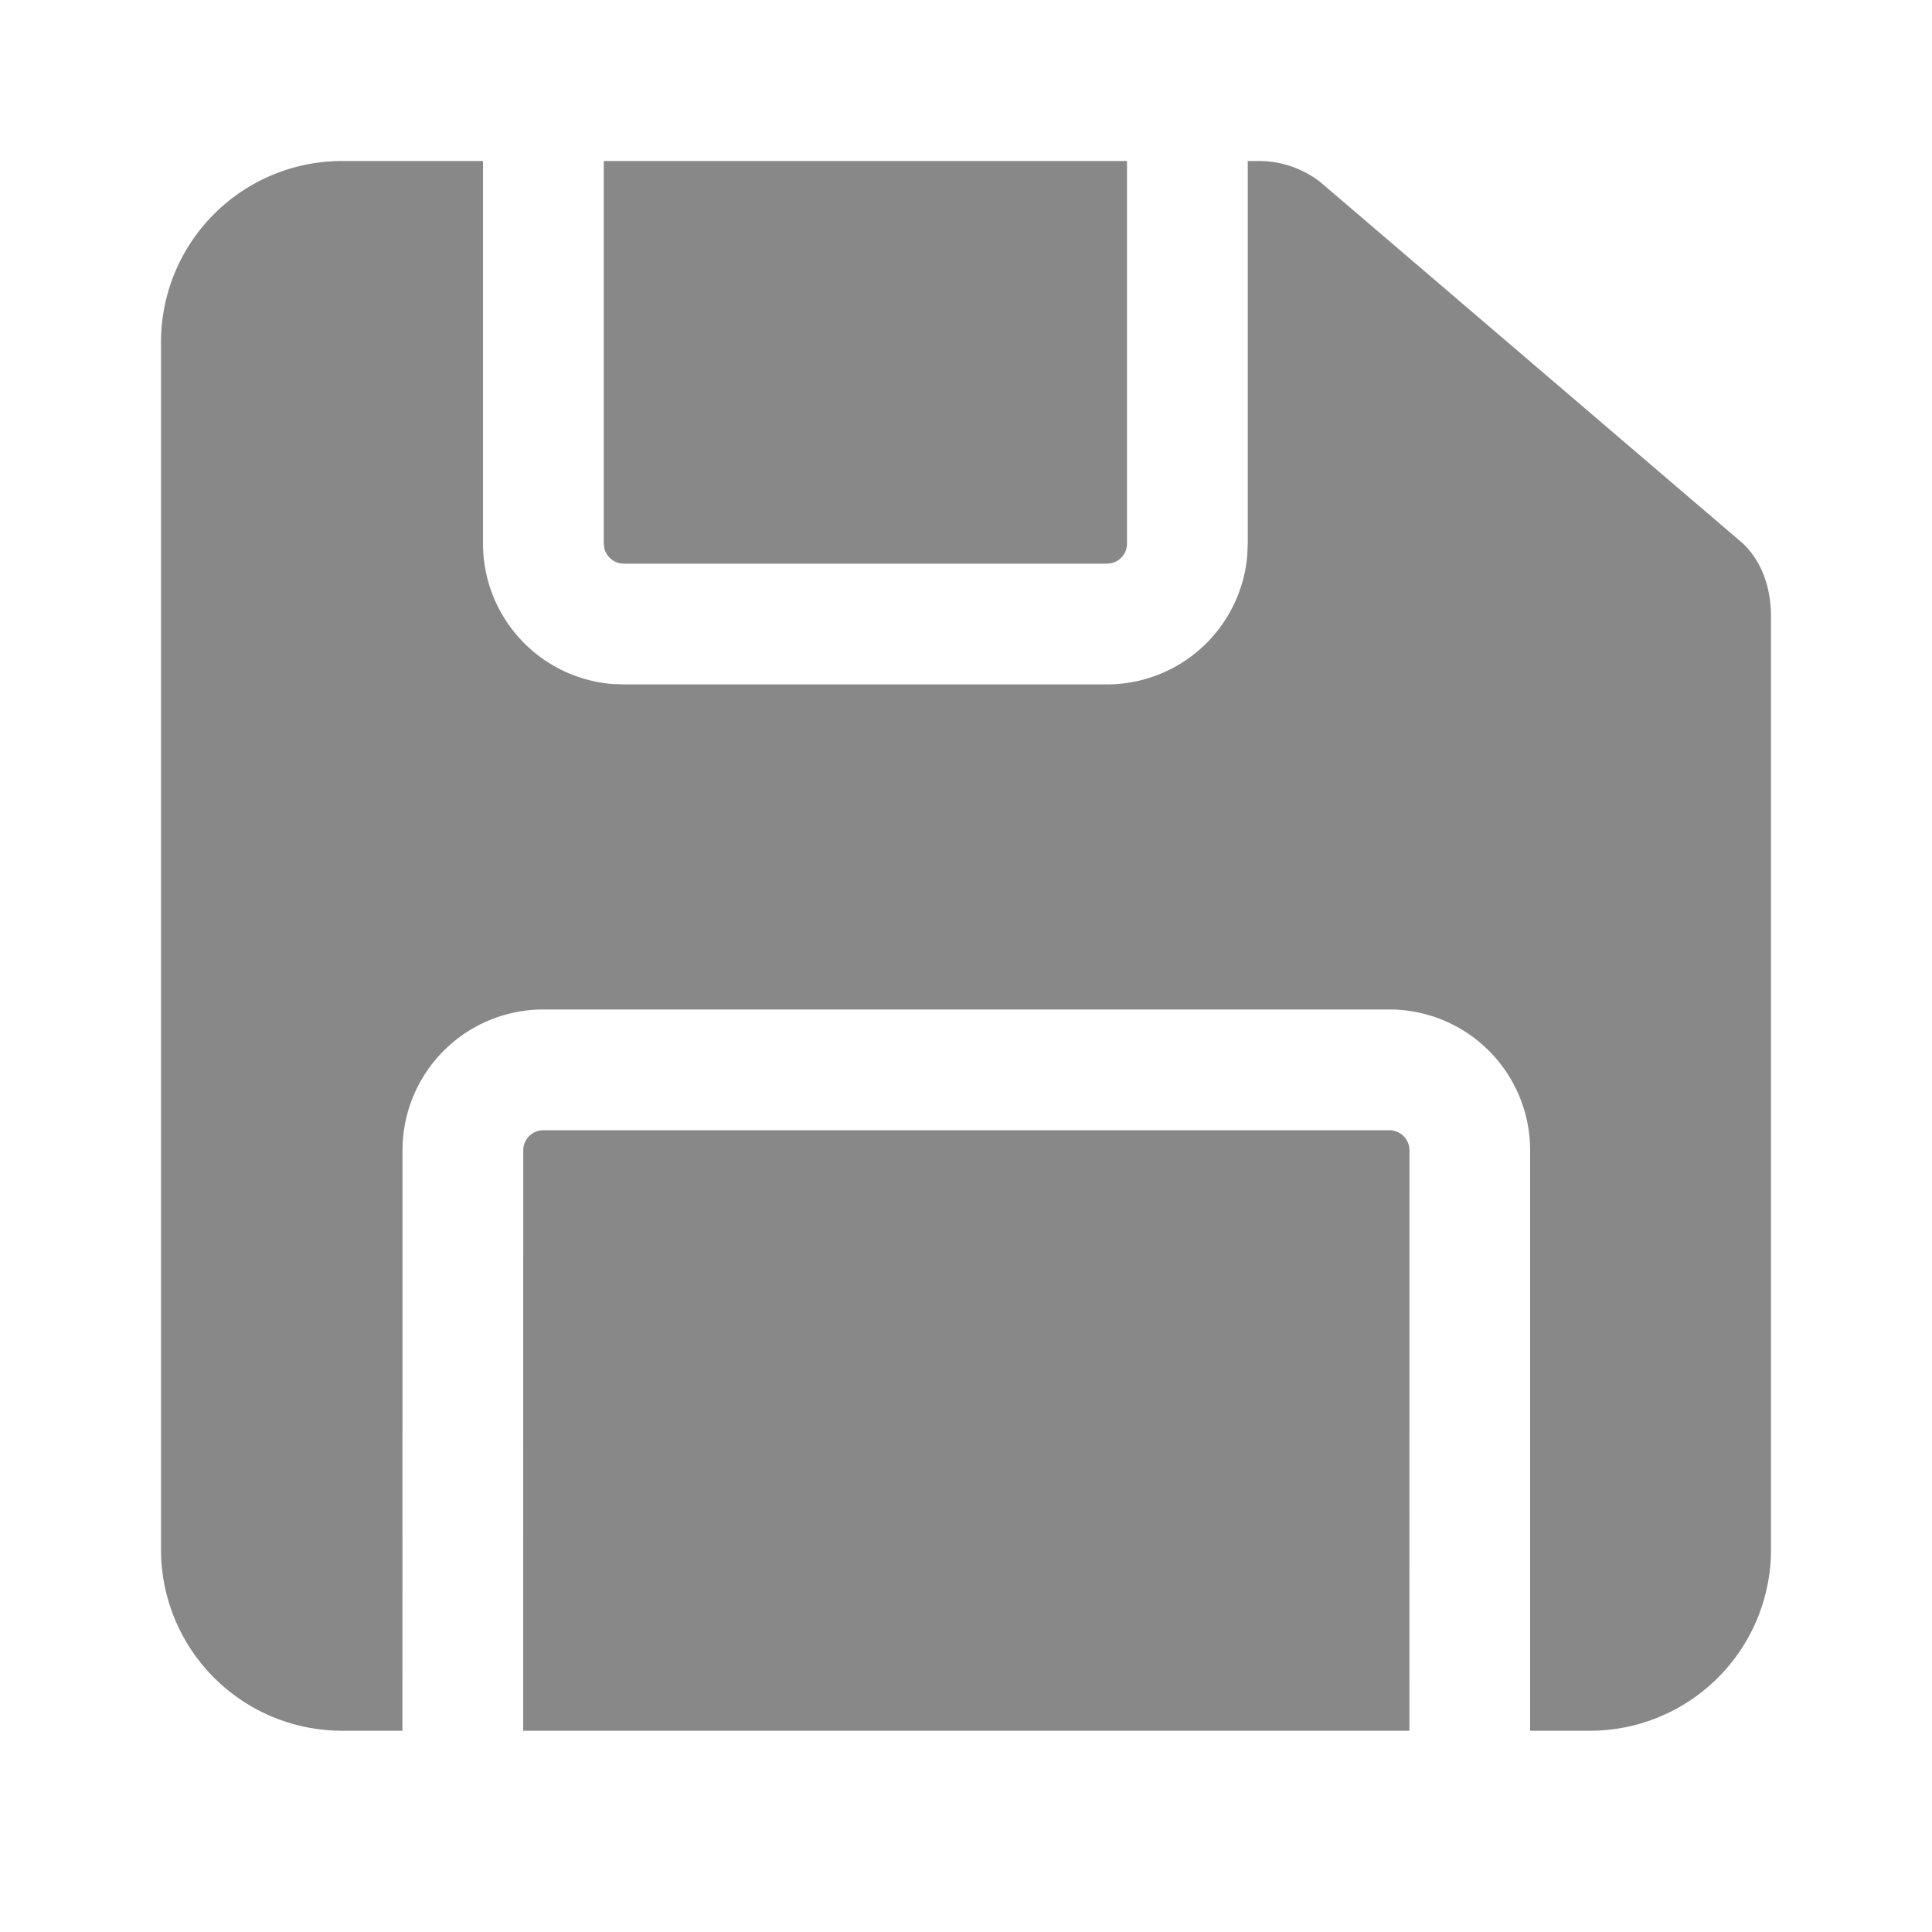 <svg t="1671772969164" class="icon" viewBox="0 0 1024 1024" version="1.1" xmlns="http://www.w3.org/2000/svg" p-id="5674" width="200" height="200"><path d="M597.333 85.333v202.752a10.667 10.667 0 0 1-8.235 10.411l-2.432 0.256h-256a10.667 10.667 0 0 1-10.368-8.192L320 288.085V85.333H597.333z m139.051 513.707a10.667 10.667 0 0 1 10.667 10.667l-0.043 307.627H277.291l0.043-307.627a10.667 10.667 0 0 1 10.667-10.667h448.384zM667.136 85.333c11.776 0 23.168 3.883 32.427 10.965L923.733 288c10.539 10.069 14.933 24.235 14.933 38.827v494.507a96 96 0 0 1-96 96h-31.659v-307.627a74.667 74.667 0 0 0-74.667-74.667H288A74.667 74.667 0 0 0 213.333 609.707l-0.043 307.627H181.333A96 96 0 0 1 85.333 821.333v-640A96 96 0 0 1 181.333 85.333H256v202.752a74.667 74.667 0 0 0 68.523 74.453l6.144 0.213h256a74.667 74.667 0 0 0 74.411-68.523l0.256-6.144V85.333h5.803z" fill="#888888" p-id="5675"></path></svg>
